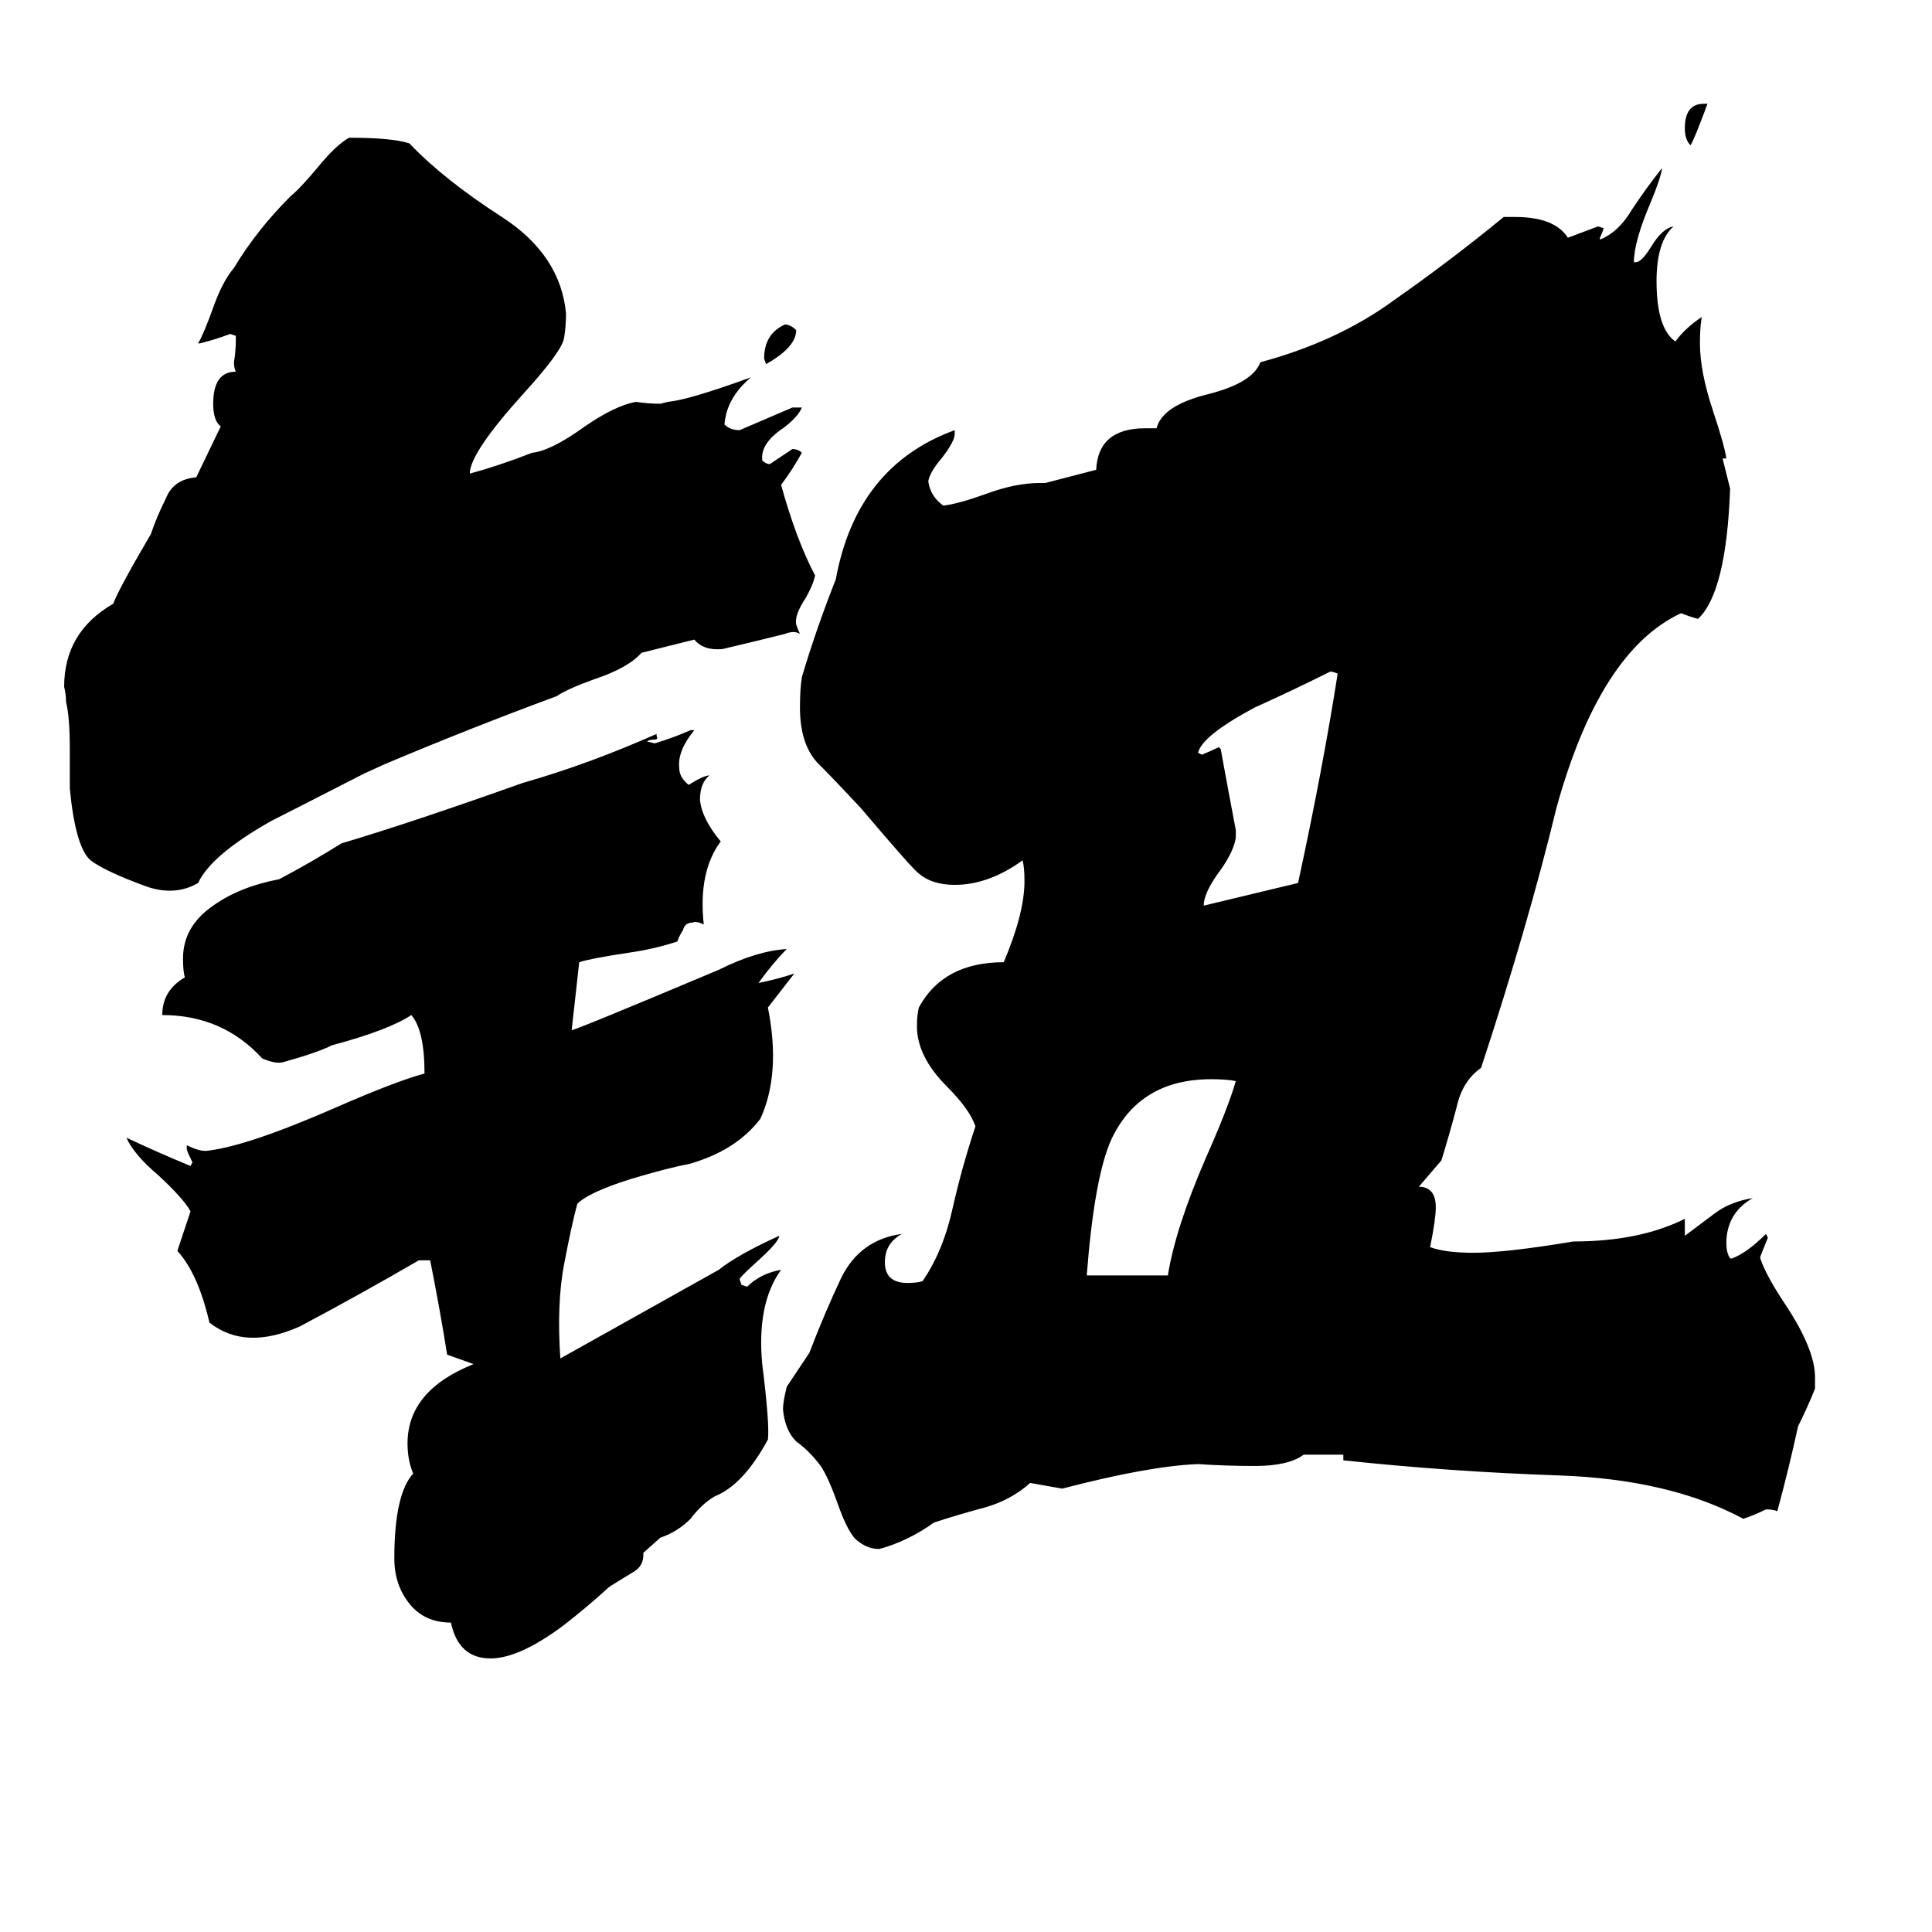 <svg xmlns="http://www.w3.org/2000/svg" viewBox="0 -800 1024 1024">
	<path fill="#000000" d="M341 23V24Q341 30 336 33Q331 36 323 41Q311 52 298 62Q275 79 260 79Q243 79 239 60Q225 60 217 50Q209 40 209 26Q209 -8 219 -19Q216 -26 216 -35Q216 -63 251 -77L237 -82Q233 -107 228 -132H222Q191 -114 159 -97Q130 -84 111 -99Q105 -125 94 -137L101 -158Q97 -165 84 -177Q71 -188 67 -197Q84 -189 101 -182L102 -184Q99 -190 99 -191V-193Q105 -190 109 -190Q130 -192 178 -213Q210 -227 225 -231Q225 -254 218 -262Q206 -254 176 -246Q168 -242 150 -237Q146 -236 139 -239Q118 -262 86 -262Q86 -275 98 -282Q97 -285 97 -292Q97 -309 113 -320Q127 -330 148 -334Q165 -343 181 -353Q218 -364 277 -385Q312 -395 348 -411V-410Q349 -408 347 -408Q344 -408 343 -407L347 -406Q357 -409 366 -413H368Q359 -402 360 -393Q360 -388 365 -384Q373 -389 376 -389Q371 -385 371 -376Q372 -366 382 -354Q370 -338 373 -310Q369 -312 367 -311Q363 -311 362 -307Q360 -304 359 -301Q347 -297 333 -295Q313 -292 307 -290Q305 -272 303 -254Q305 -254 381 -286Q401 -296 417 -297Q410 -290 402 -279Q412 -281 421 -284Q414 -275 407 -266Q414 -231 403 -207Q390 -190 365 -183Q354 -181 334 -175Q312 -168 306 -162Q303 -151 299 -130Q295 -109 297 -80Q340 -104 381 -127Q391 -135 413 -145Q413 -142 402 -132Q392 -123 392 -122L393 -119L396 -118Q403 -125 414 -127Q401 -109 404 -77Q408 -45 407 -37Q394 -13 379 -7Q372 -3 366 5Q359 12 350 15ZM340 -454Q333 -446 315 -440Q301 -435 295 -431Q249 -414 204 -395L193 -390Q152 -369 144 -365Q112 -347 105 -332Q93 -325 78 -330Q56 -338 48 -344Q40 -351 37 -382V-403Q37 -420 35 -428Q35 -432 34 -436Q34 -465 60 -480Q63 -488 80 -517Q83 -526 88 -536Q92 -546 104 -547L117 -574Q113 -577 113 -586Q113 -603 125 -603Q124 -605 124 -608Q125 -614 125 -620V-622L122 -623Q114 -620 106 -618H105Q108 -623 113 -637Q118 -651 124 -658Q136 -678 154 -696Q159 -700 169 -712Q178 -723 185 -727Q208 -727 217 -724Q235 -705 266 -685Q297 -665 300 -634Q300 -627 299 -621Q298 -614 278 -592Q249 -560 249 -549Q264 -553 282 -560Q292 -561 310 -574Q326 -585 337 -587Q344 -586 350 -586L354 -587Q365 -588 398 -600Q385 -589 384 -575Q387 -572 392 -572Q406 -578 420 -584Q423 -584 425 -584Q423 -579 415 -573Q403 -565 404 -556Q406 -554 408 -554Q414 -558 420 -562Q423 -562 425 -560Q420 -551 414 -543Q422 -514 432 -495Q431 -490 427 -483Q421 -474 422 -469Q423 -466 424 -464Q421 -466 416 -464Q400 -460 383 -456Q373 -455 368 -461ZM422 -625Q422 -616 406 -607L405 -610Q405 -623 416 -628Q419 -628 422 -625ZM655 -227Q650 -228 642 -228Q604 -228 589 -196Q580 -176 576 -124H619Q623 -149 639 -186Q651 -213 655 -227ZM709 -443L706 -444H705Q685 -434 665 -425Q637 -410 635 -401L637 -400Q642 -402 646 -404L647 -403Q651 -381 655 -360V-356Q654 -349 647 -339Q638 -327 638 -320L688 -332Q701 -392 709 -443ZM691 -29Q683 -23 665 -23Q650 -23 635 -24Q609 -23 563 -11L546 -14Q536 -5 522 -1Q507 3 495 7Q481 17 466 21Q460 21 455 17Q450 14 444 -3Q439 -17 435 -23Q429 -31 422 -36Q416 -42 415 -53Q415 -57 417 -65Q423 -74 429 -83Q437 -104 446 -123Q456 -143 478 -146Q469 -141 469 -131Q469 -120 481 -120Q486 -120 489 -121Q500 -137 505 -160Q510 -182 517 -203Q514 -212 502 -224Q486 -240 486 -256Q486 -262 487 -266Q500 -290 532 -290Q543 -316 543 -333Q543 -340 542 -344Q524 -331 506 -331Q494 -331 487 -337Q484 -339 456 -372Q442 -387 433 -396Q424 -406 424 -425Q424 -435 425 -441Q432 -465 443 -493Q454 -553 506 -572V-570Q506 -566 499 -557Q493 -550 492 -545Q493 -537 500 -532Q508 -533 522 -538Q538 -544 551 -544H554L581 -551Q582 -573 607 -573H613Q616 -585 640 -591Q664 -597 668 -608Q709 -619 739 -641Q769 -662 797 -685H803Q824 -685 831 -674Q839 -677 847 -680L850 -679Q849 -676 848 -674V-673Q858 -677 865 -689Q873 -701 881 -711Q880 -705 875 -693Q866 -672 866 -661H867Q870 -661 875 -669Q881 -679 887 -680Q878 -672 878 -651Q878 -626 888 -619Q893 -626 902 -632Q901 -627 901 -618Q901 -603 908 -582Q914 -564 915 -557H913L917 -541Q915 -486 900 -472Q896 -473 891 -475Q848 -455 825 -372Q810 -310 785 -234Q775 -227 772 -213Q768 -198 764 -185L752 -171Q761 -171 761 -160Q761 -154 758 -139Q766 -136 781 -136Q798 -136 834 -142Q869 -142 893 -154V-145Q901 -151 909 -157Q917 -163 929 -165Q915 -157 915 -141Q915 -136 917 -133H918Q926 -136 936 -146L937 -144Q935 -139 933 -134V-133Q936 -124 946 -109Q962 -85 962 -70V-64Q958 -54 953 -44Q948 -21 942 1Q940 0 936 0Q930 3 924 5Q885 -16 826 -18Q768 -20 712 -26V-29ZM903 -745H905Q898 -726 896 -723Q893 -726 893 -732Q893 -745 903 -745Z"/>
</svg>